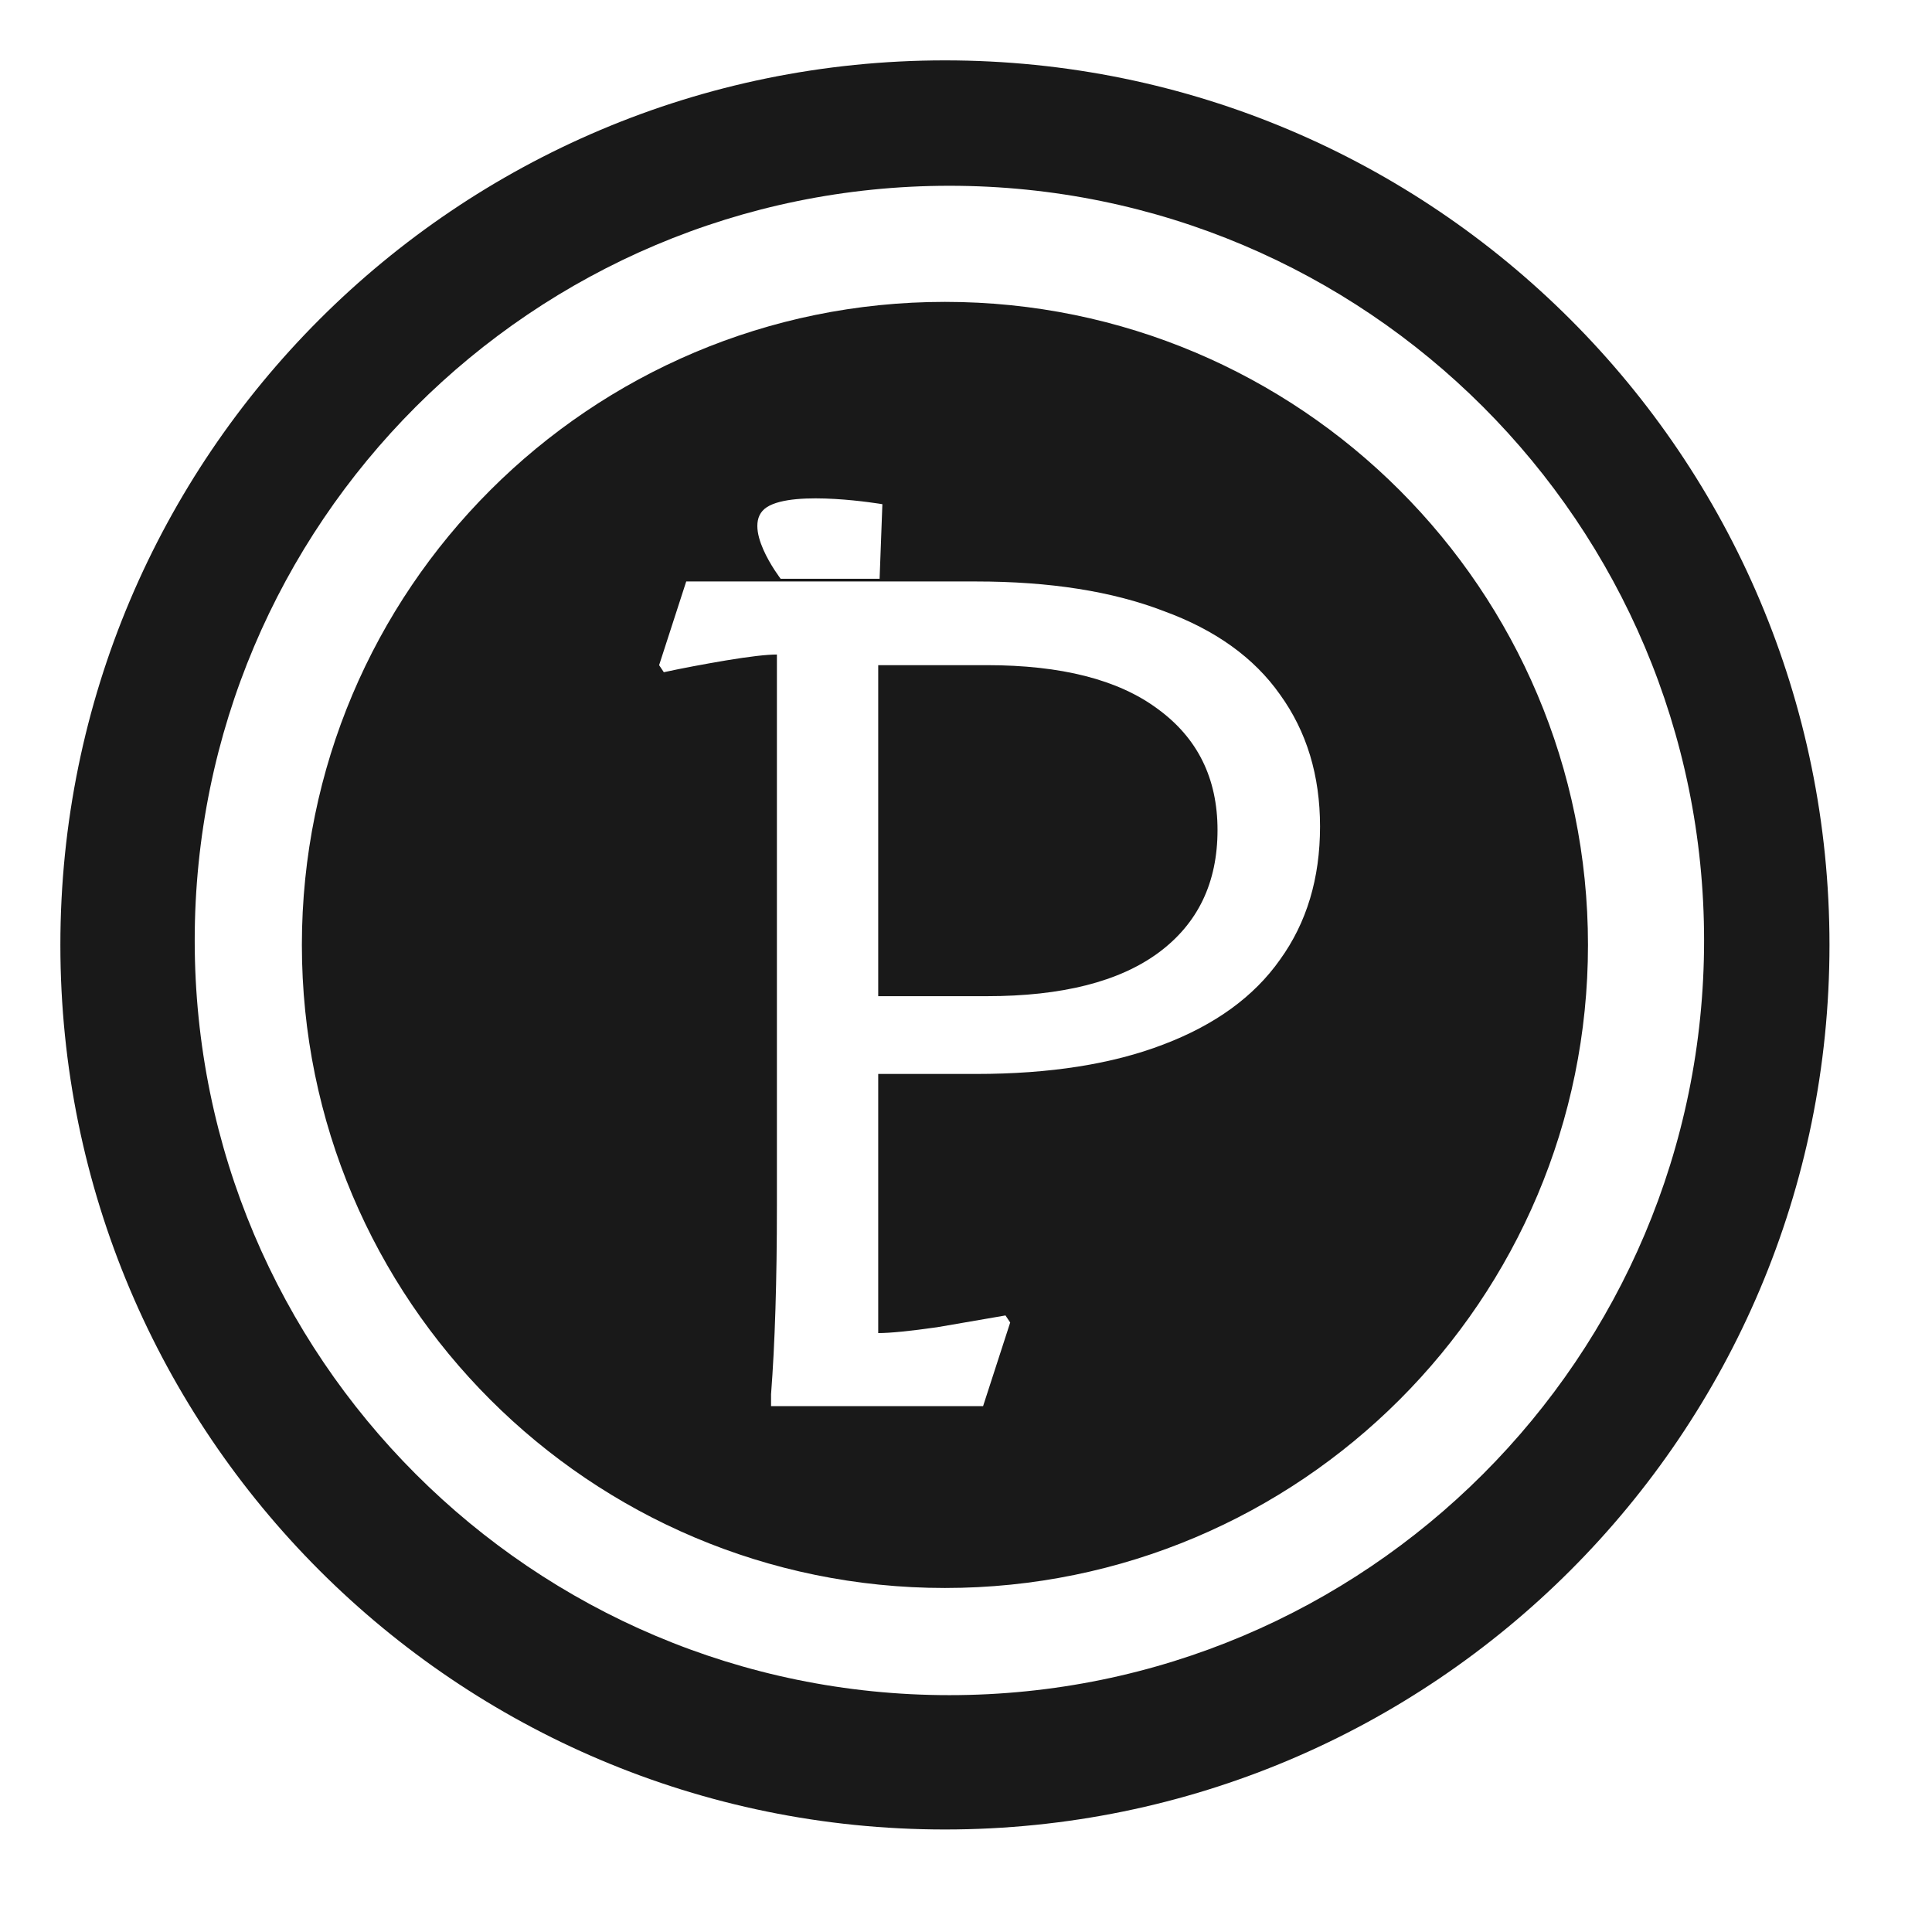 <svg width="32" height="32" viewBox="0 0 32 32" fill="none" xmlns="http://www.w3.org/2000/svg">
<rect width="32" height="32" fill="white"/>
<path fill-rule="evenodd" clip-rule="evenodd" d="M30.302 15.651C30.302 23.742 23.742 30.302 15.651 30.302C7.559 30.302 1 23.742 1 15.651C1 7.559 7.559 1 15.651 1C23.742 1 30.302 7.559 30.302 15.651ZM15.651 26.302C21.533 26.302 26.302 21.533 26.302 15.651C26.302 9.769 21.533 5 15.651 5C9.769 5 5 9.769 5 15.651C5 21.533 9.769 26.302 15.651 26.302ZM28.225 15.577C28.225 22.48 22.628 28.077 15.725 28.077C8.821 28.077 3.225 22.48 3.225 15.577C3.225 8.673 8.821 3.077 15.725 3.077C22.628 3.077 28.225 8.673 28.225 15.577ZM12.702 8.4C12.243 8.697 12.93 9.586 12.93 9.586H14.569L14.615 8.351C14.615 8.351 13.162 8.104 12.702 8.4ZM12.771 23.095C12.836 22.25 12.868 21.209 12.868 19.973V10.841C12.699 10.841 12.42 10.873 12.029 10.938C11.639 11.004 11.294 11.069 10.995 11.134L10.917 11.017L11.366 9.631H16.166C17.389 9.631 18.423 9.794 19.269 10.119C20.127 10.431 20.771 10.893 21.201 11.504C21.643 12.116 21.864 12.844 21.864 13.69C21.864 14.548 21.643 15.283 21.201 15.895C20.771 16.506 20.127 16.974 19.269 17.3C18.423 17.625 17.389 17.788 16.166 17.788H14.546V22.08C14.742 22.08 15.067 22.048 15.522 21.983C15.977 21.905 16.355 21.84 16.654 21.788L16.732 21.905L16.283 23.29H12.771V23.095ZM16.342 16.5C17.591 16.5 18.54 16.259 19.191 15.778C19.841 15.296 20.166 14.62 20.166 13.748C20.166 12.89 19.834 12.22 19.171 11.739C18.521 11.257 17.578 11.017 16.342 11.017H14.546V16.5H16.342Z" fill="#191919"/>
</svg>

